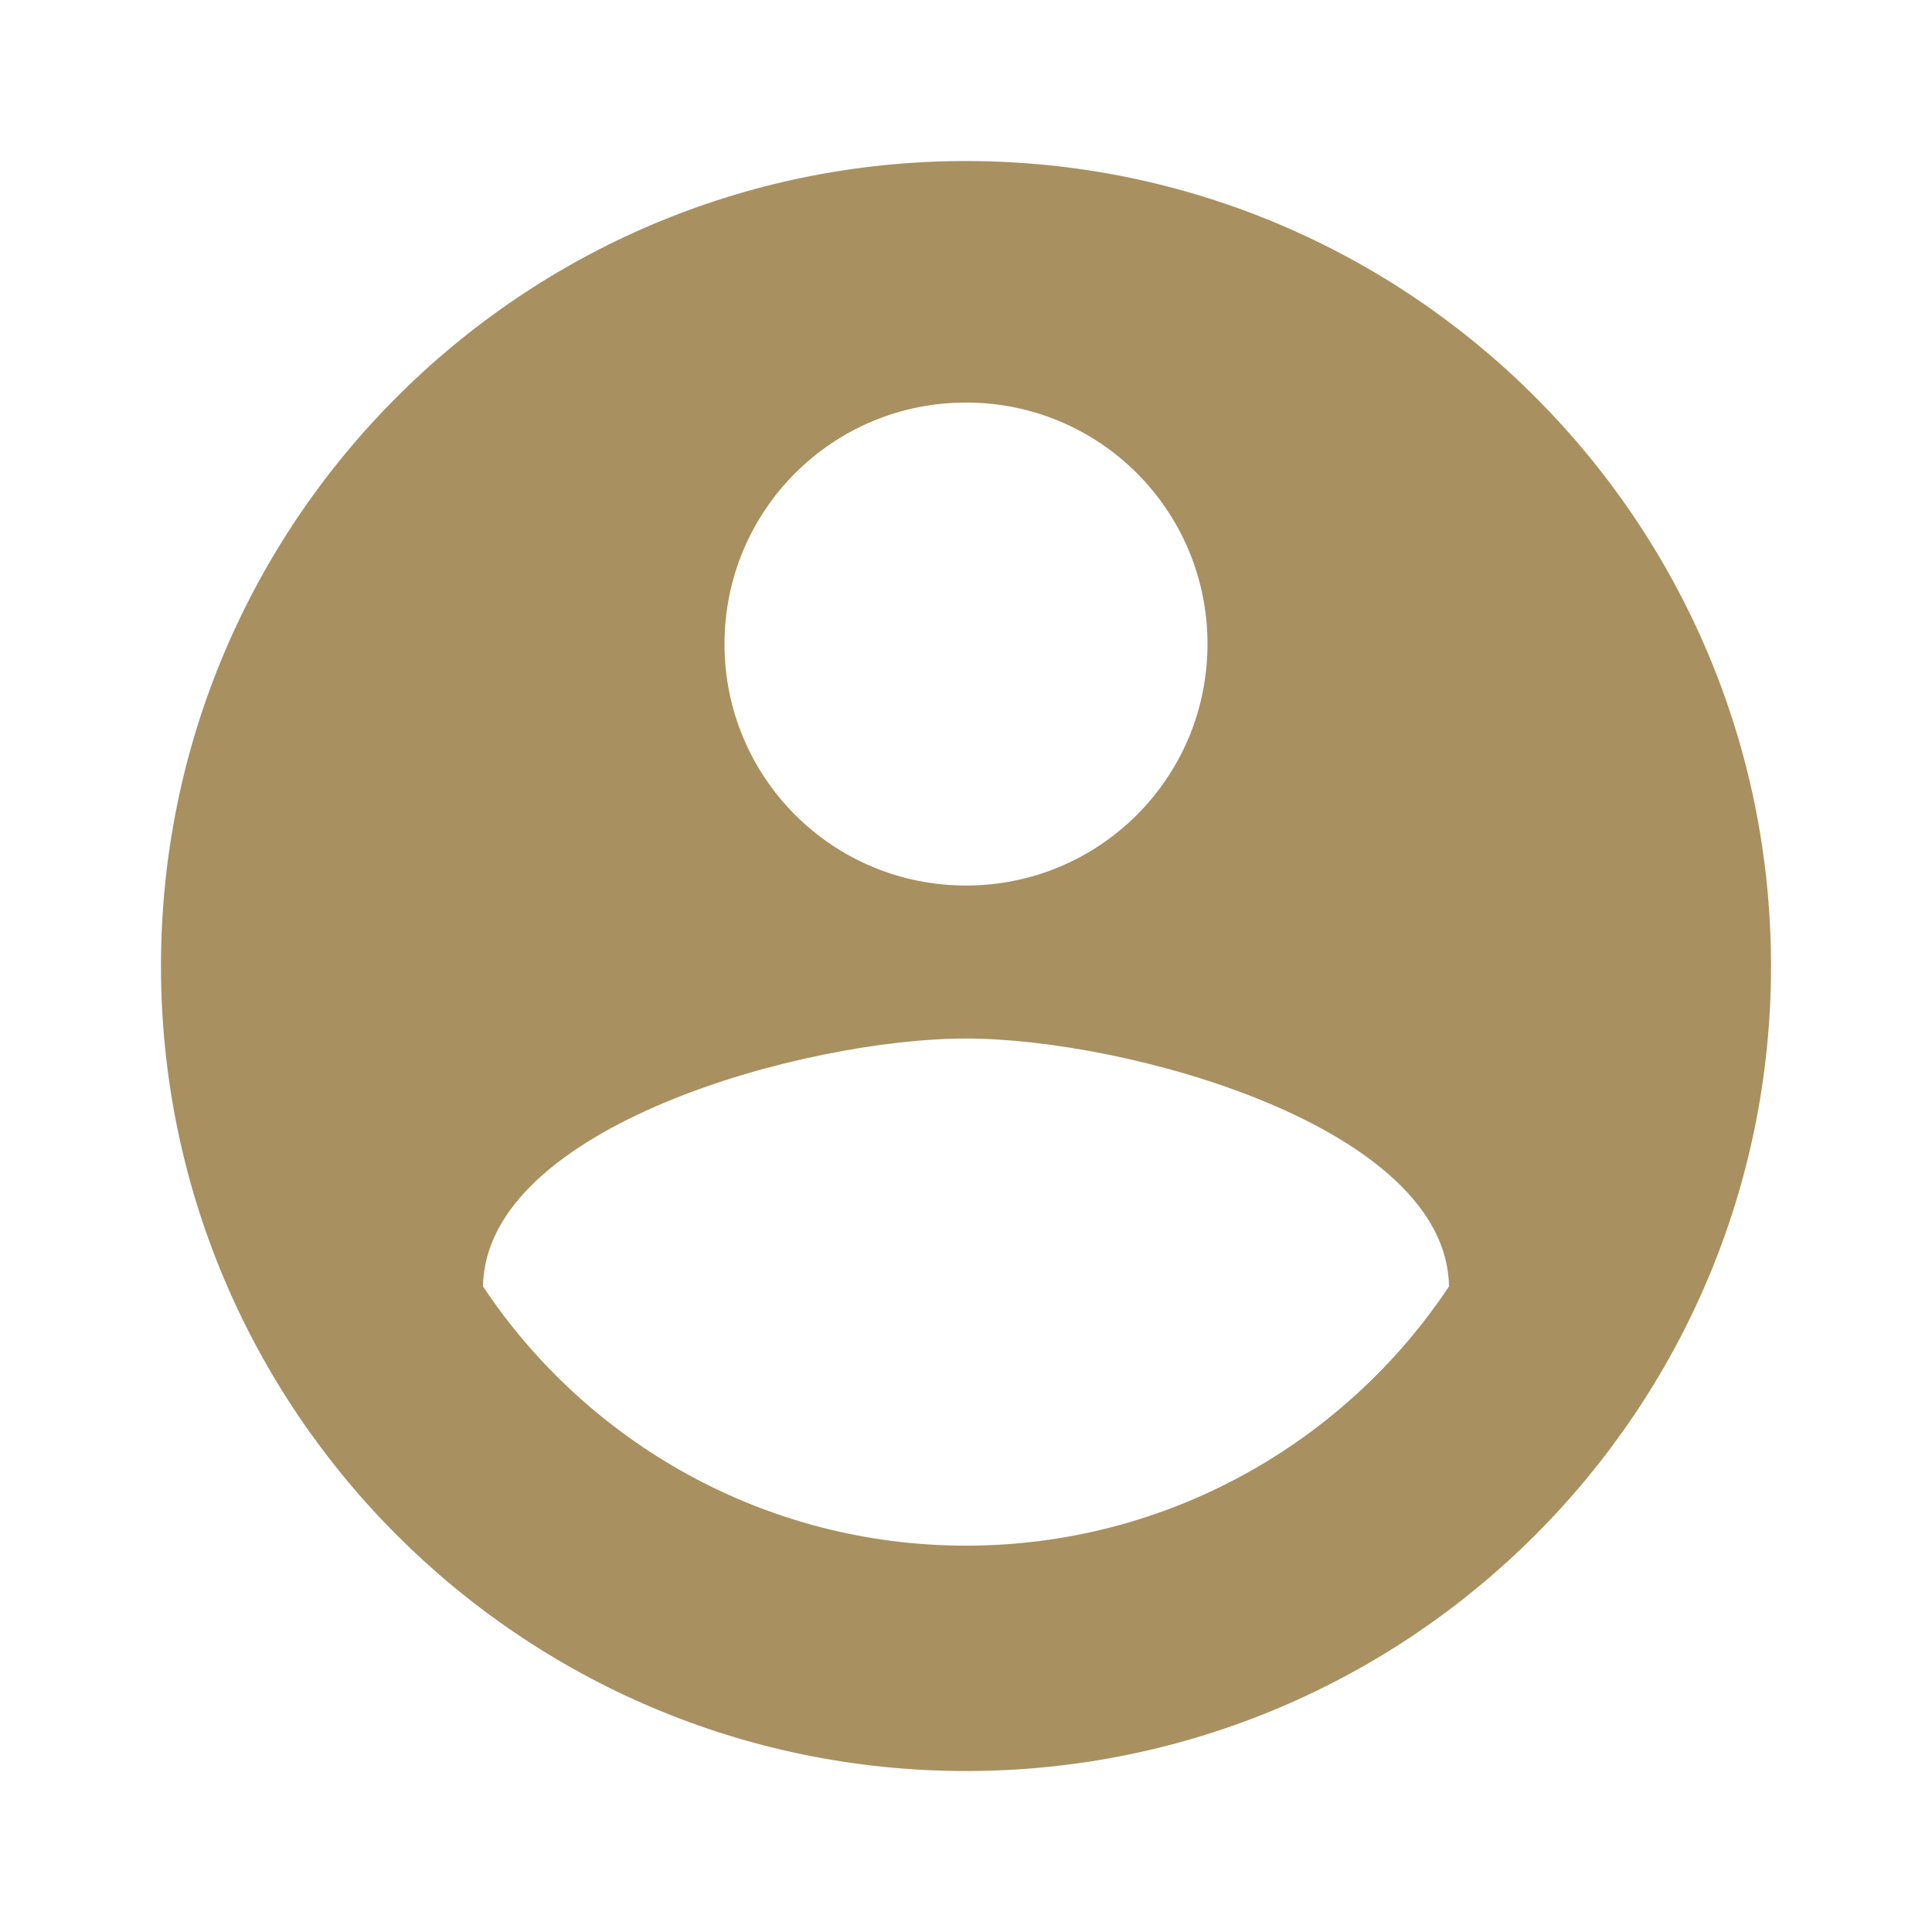 <svg width="34" height="34" viewBox="0 0 34 34" fill="none" xmlns="http://www.w3.org/2000/svg">
<path d="M17 2.834C9.18 2.834 2.833 9.181 2.833 17.001C2.833 24.821 9.18 31.167 17 31.167C24.82 31.167 31.167 24.821 31.167 17.001C31.167 9.181 24.82 2.834 17 2.834ZM17 7.084C19.352 7.084 21.25 8.982 21.25 11.334C21.25 13.686 19.352 15.584 17 15.584C14.649 15.584 12.75 13.686 12.75 11.334C12.75 8.982 14.649 7.084 17 7.084ZM17 27.201C13.459 27.201 10.328 25.387 8.5 22.639C8.543 19.82 14.167 18.276 17 18.276C19.819 18.276 25.458 19.82 25.5 22.639C23.673 25.387 20.542 27.201 17 27.201Z" fill="#A89060"/>
</svg>
